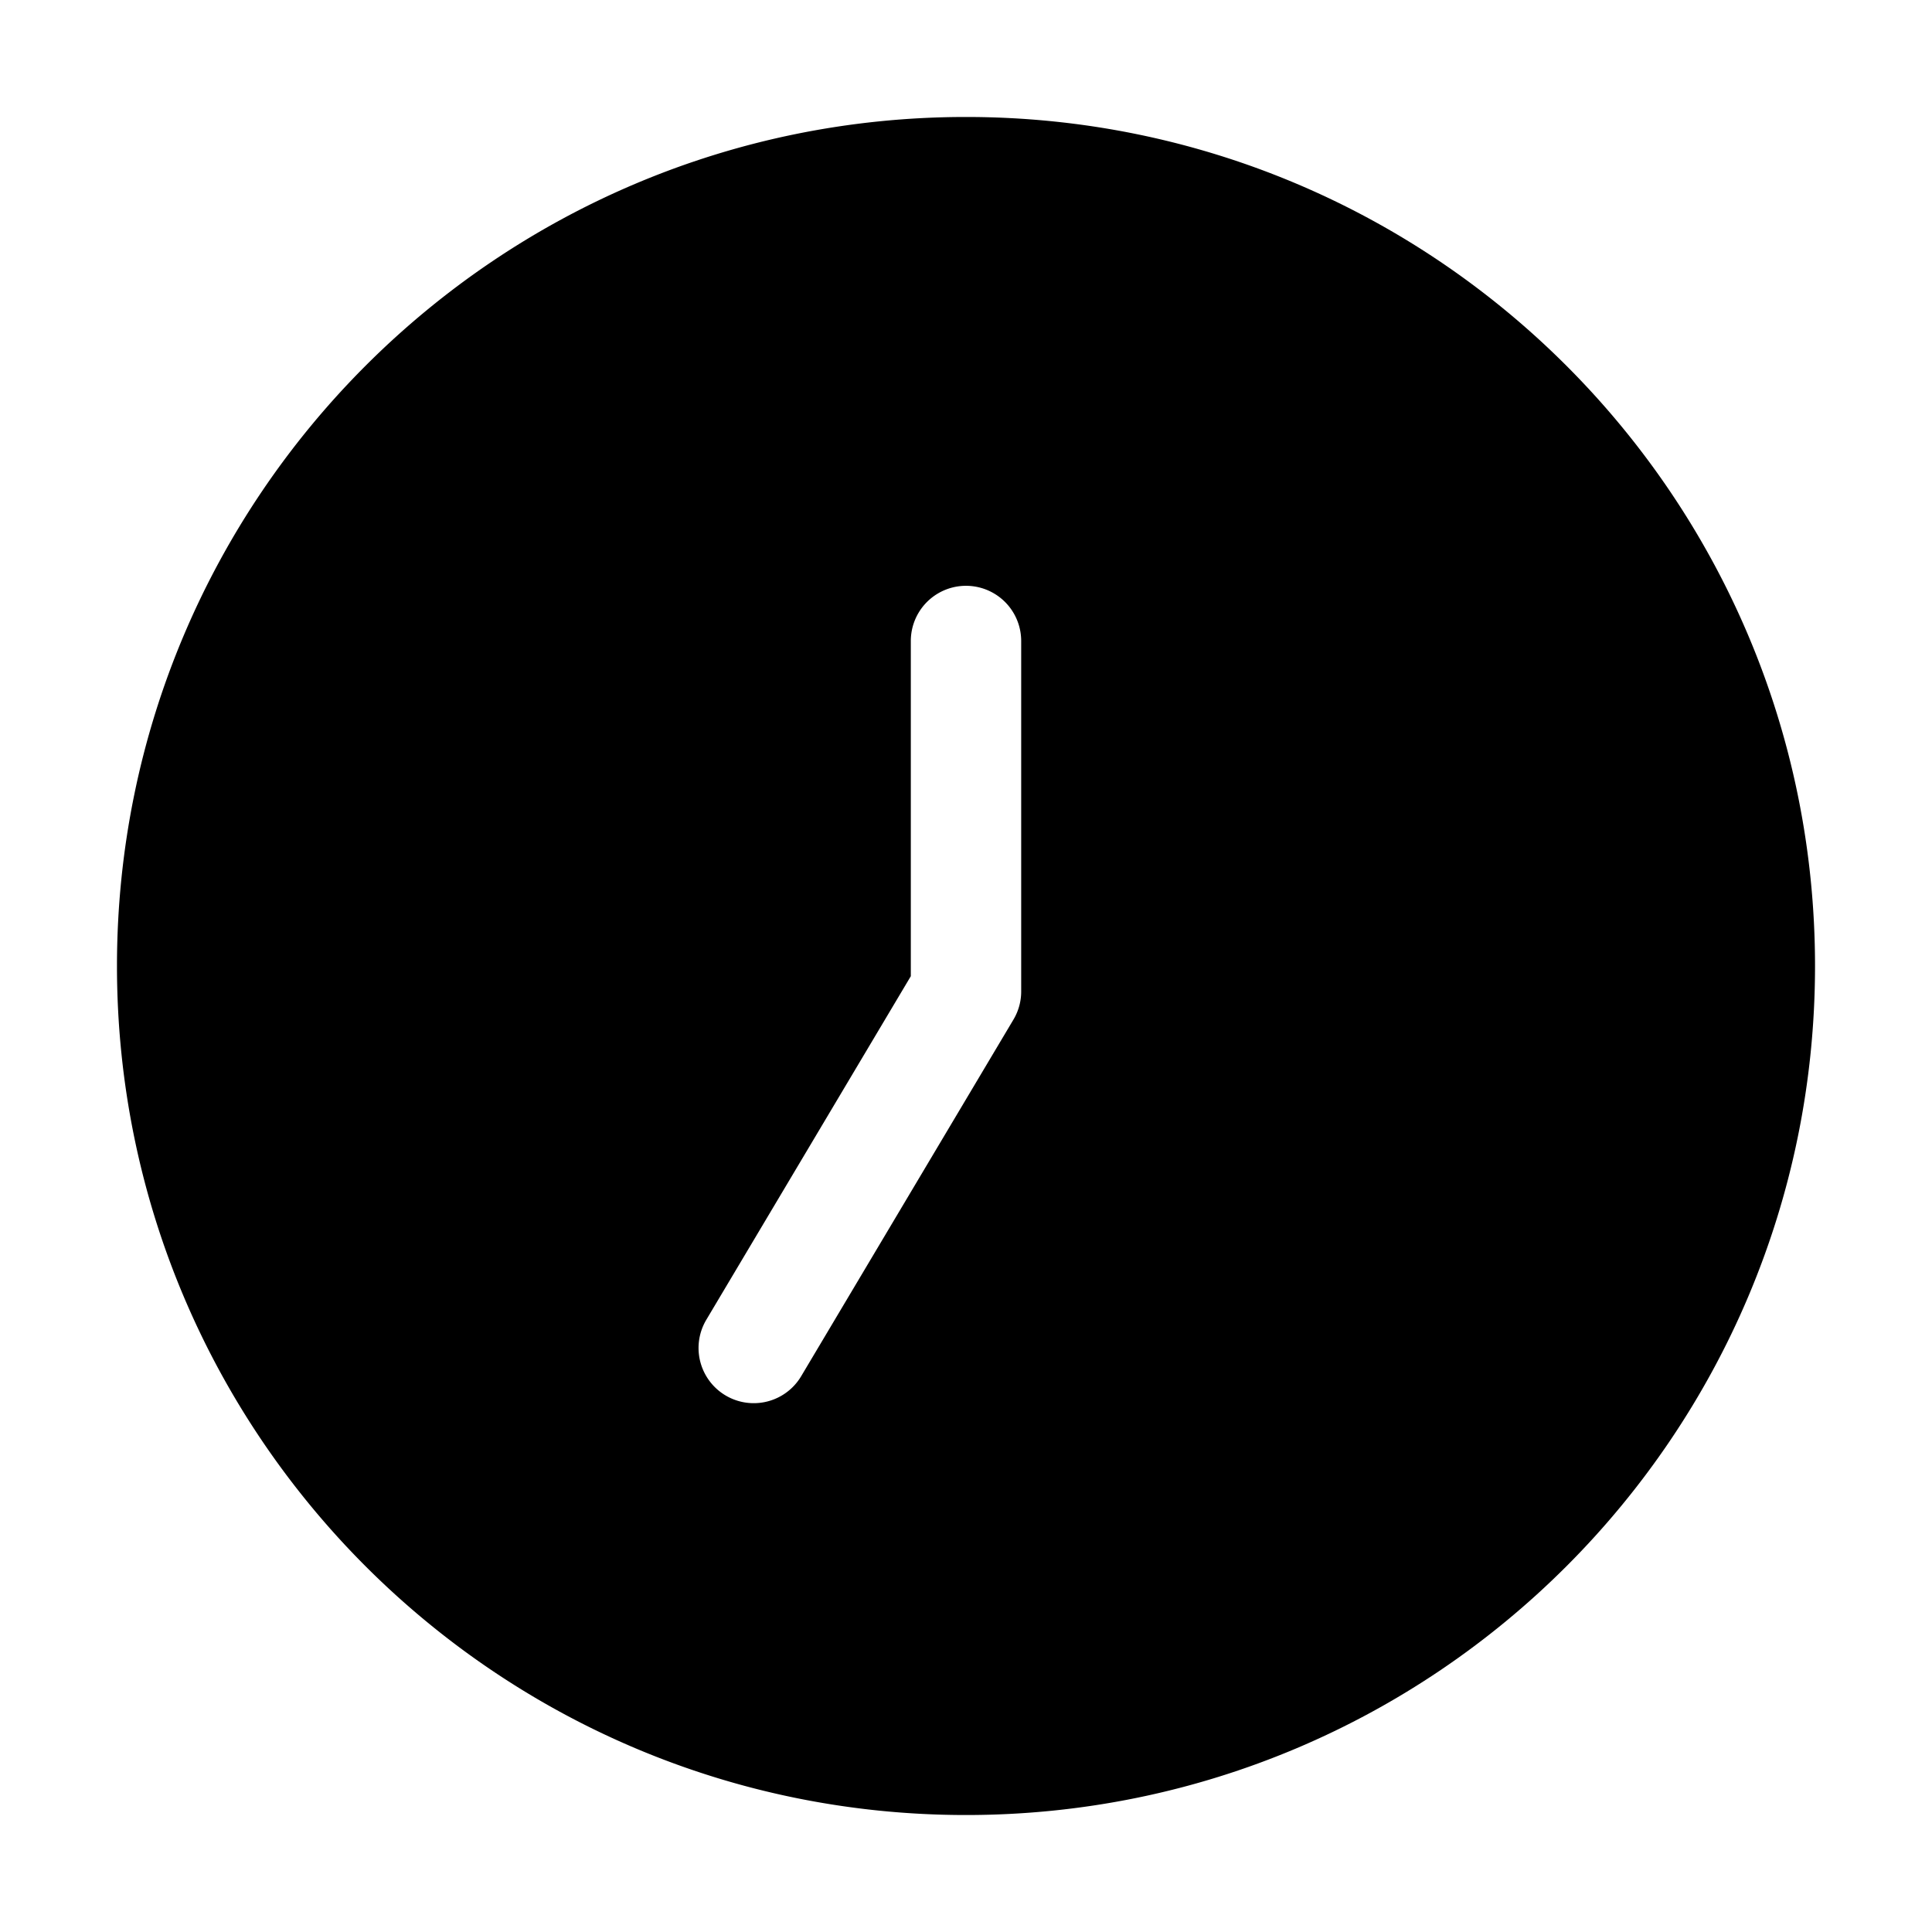 <svg viewBox="0 0 1024 1024" focusable="false"><path d="M541.25 525.05V339.74a29.25 29.25 0 10-58.5 0V517.4l-108.4 182.12a29.25 29.25 0 1050.3 29.88l112.5-189a29.11 29.11 0 004.1-15.44zM962 512c0 248.53-201.47 450-450 450S62 760.53 62 512C62 263.51 263.46 62 512 62s450 201.51 450 450z" /></svg>